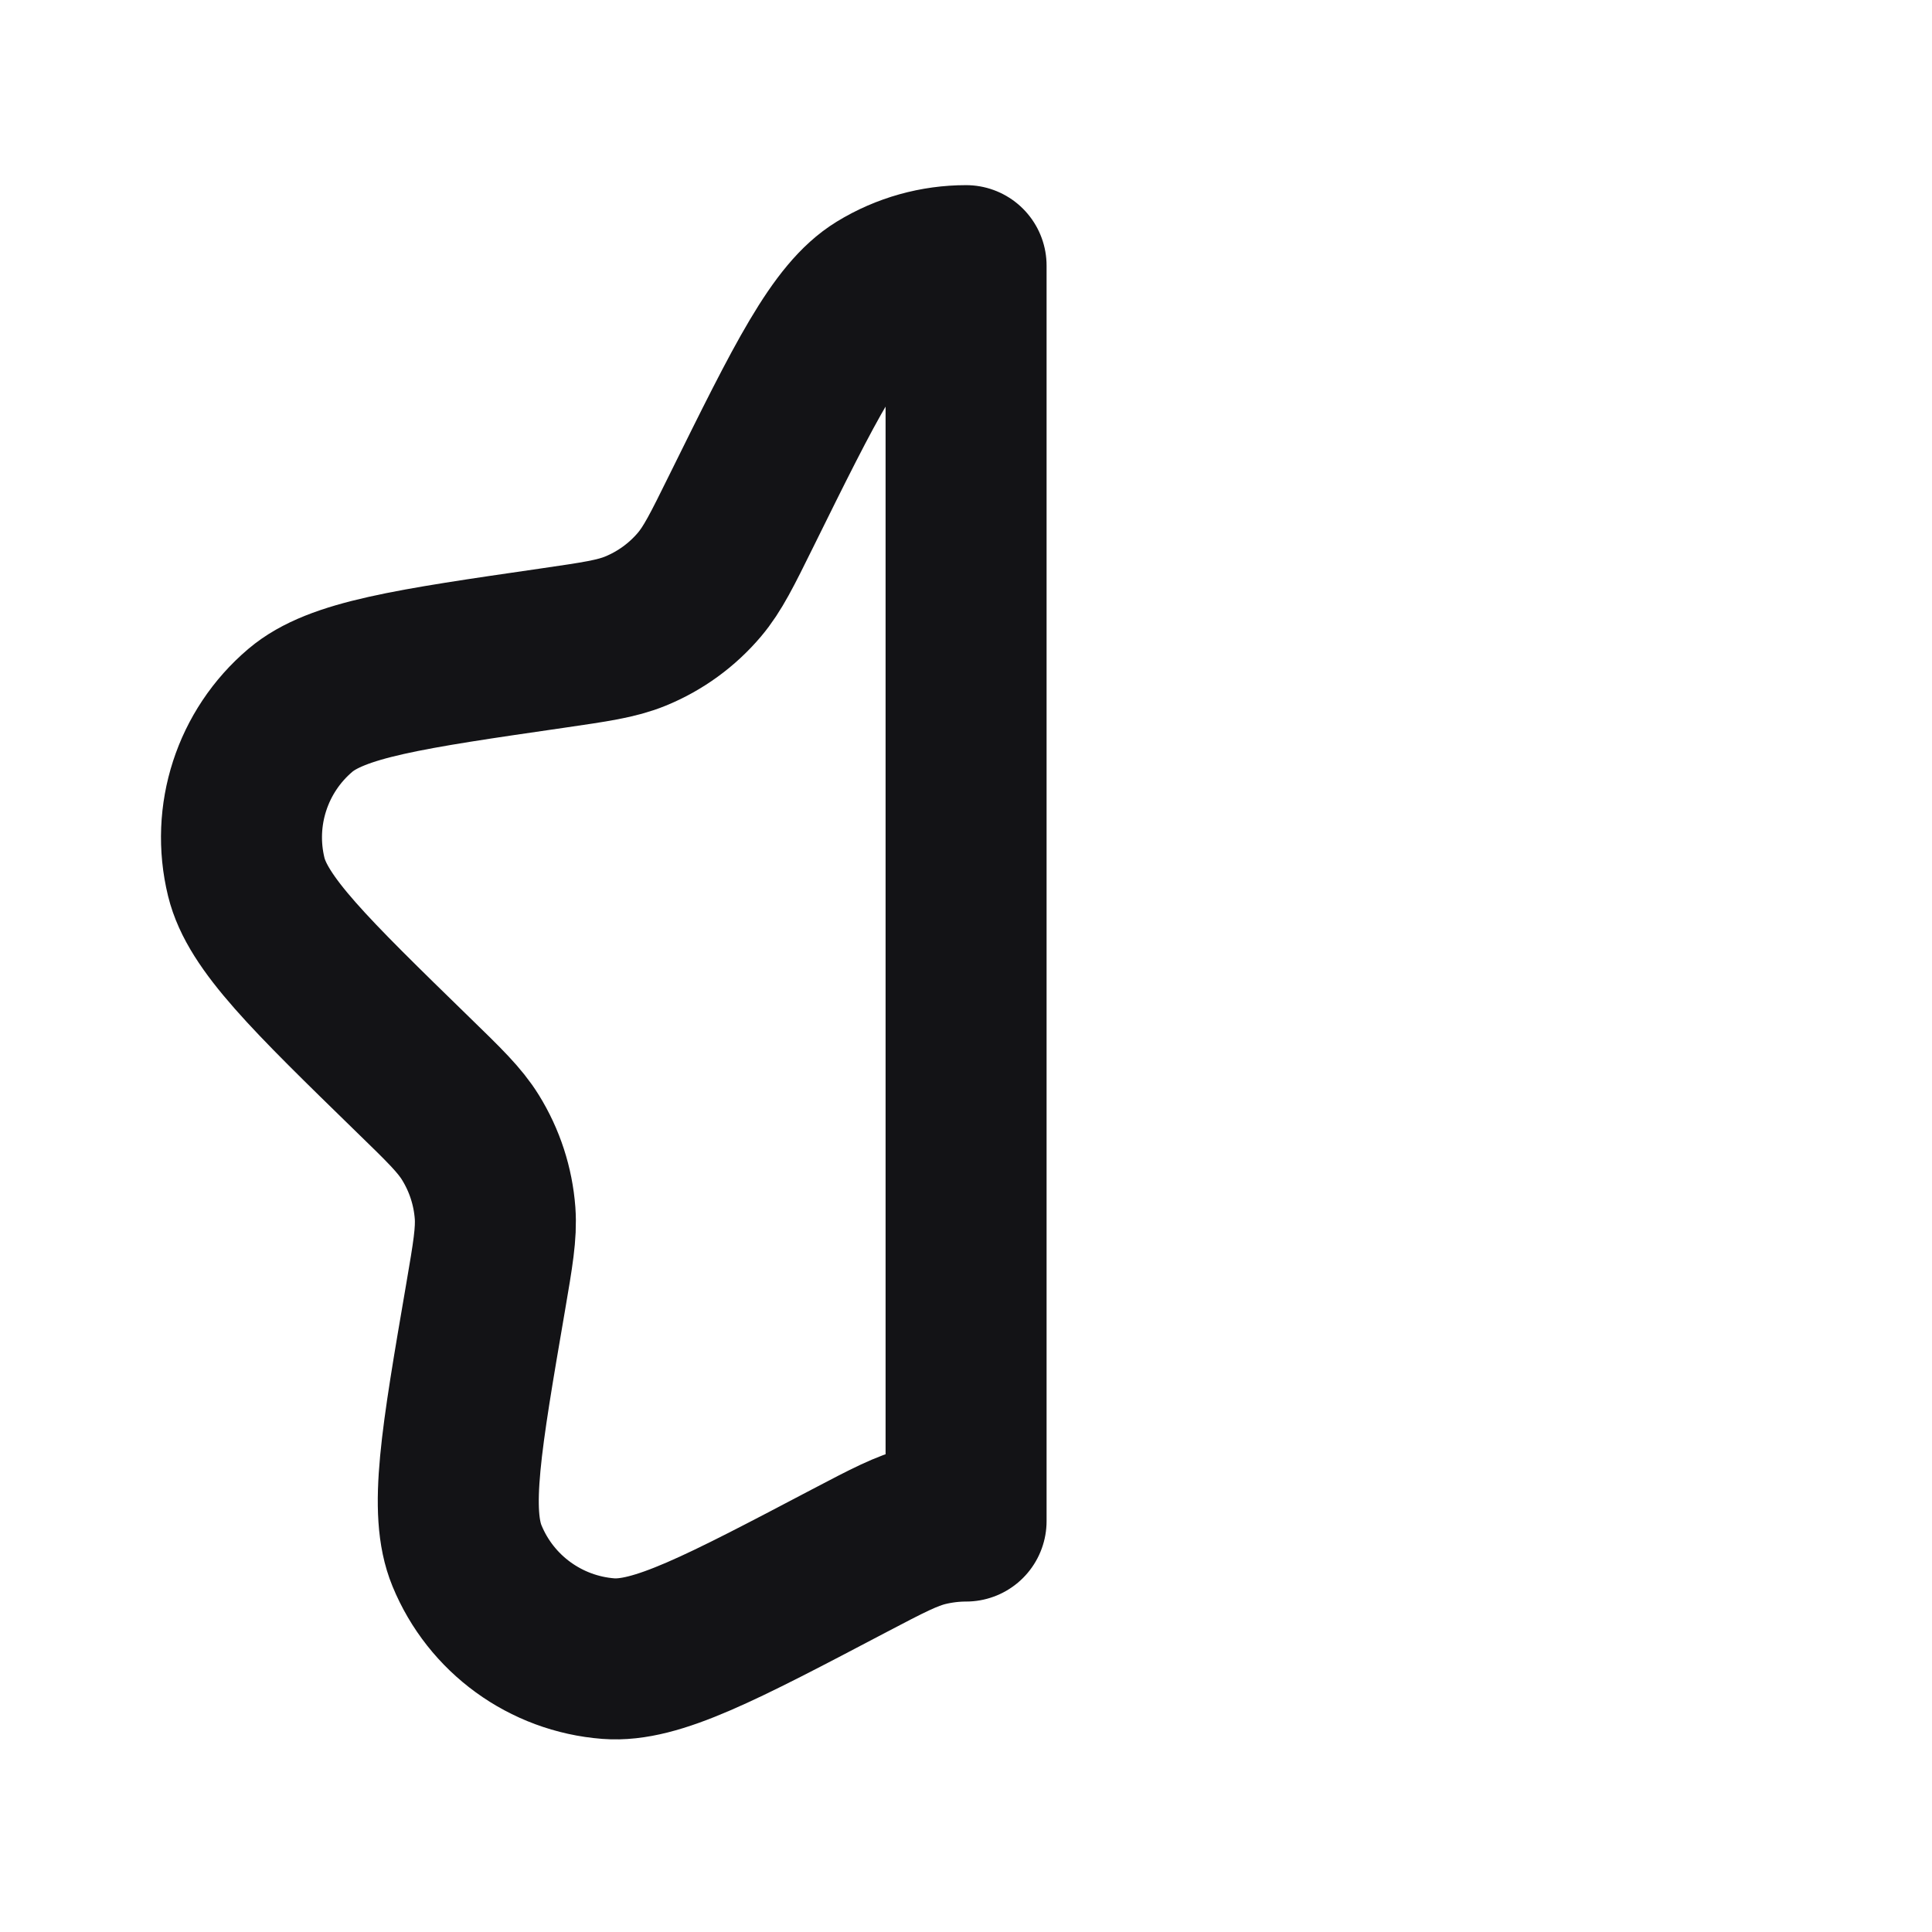 <svg width="24" height="24" viewBox="0 0 24 24" fill="none" xmlns="http://www.w3.org/2000/svg">
<path d="M12.001 3.3C11.625 3.3 11.25 3.402 10.917 3.606C10.409 3.918 10.009 4.728 9.208 6.349C8.971 6.829 8.853 7.068 8.689 7.262C8.474 7.516 8.201 7.714 7.893 7.84C7.658 7.936 7.393 7.974 6.864 8.051C5.077 8.31 4.184 8.44 3.731 8.824C3.133 9.331 2.873 10.132 3.059 10.893C3.2 11.47 3.846 12.099 5.137 13.357C5.52 13.729 5.711 13.915 5.844 14.13C6.02 14.414 6.125 14.736 6.15 15.069C6.168 15.322 6.123 15.585 6.033 16.111C5.728 17.888 5.575 18.776 5.801 19.326C6.098 20.05 6.778 20.544 7.558 20.604C8.151 20.649 8.951 20.229 10.55 19.388C11.025 19.139 11.263 19.014 11.509 18.954C11.671 18.915 11.836 18.895 12.001 18.895V3.3Z" stroke="#131316" stroke-width="2" stroke-linecap="round" stroke-linejoin="round"/>
</svg>
